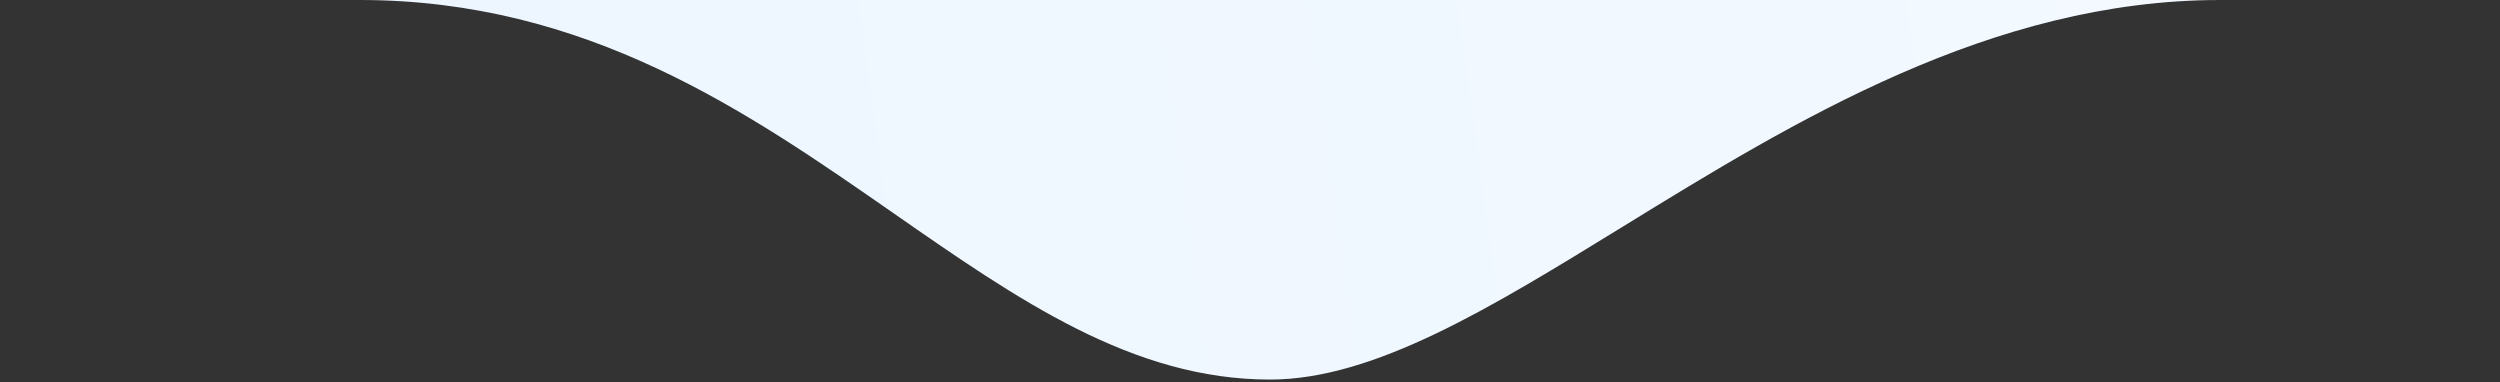 <svg width="438" height="67" viewBox="0 0 438 67" fill="none" xmlns="http://www.w3.org/2000/svg">
<rect x="0" y="0" width="438" height="67" fill="#333333" stroke="none"/>
<path fill-rule="evenodd" clip-rule="evenodd" d="M0 0V0L13.451 0C2.006 0 -11.834 0 63 0C102.834 0 130.919 19.533 156.648 37.426C178.392 52.548 198.453 66.5 222.5 66.5C240.759 66.5 261.192 53.931 284.292 39.722C314.326 21.248 348.867 0 389 0H438V0H0Z" fill="url(#paint0_linear_152_4575)"/>
<defs>
<linearGradient id="paint0_linear_152_4575" x1="375" y1="-84" x2="-37" y2="-28" gradientUnits="userSpaceOnUse">
<stop stop-color="#F3F9FF"/>
<stop offset="1" stop-color="#EBF5FF"/>
</linearGradient>
</defs>
</svg>
